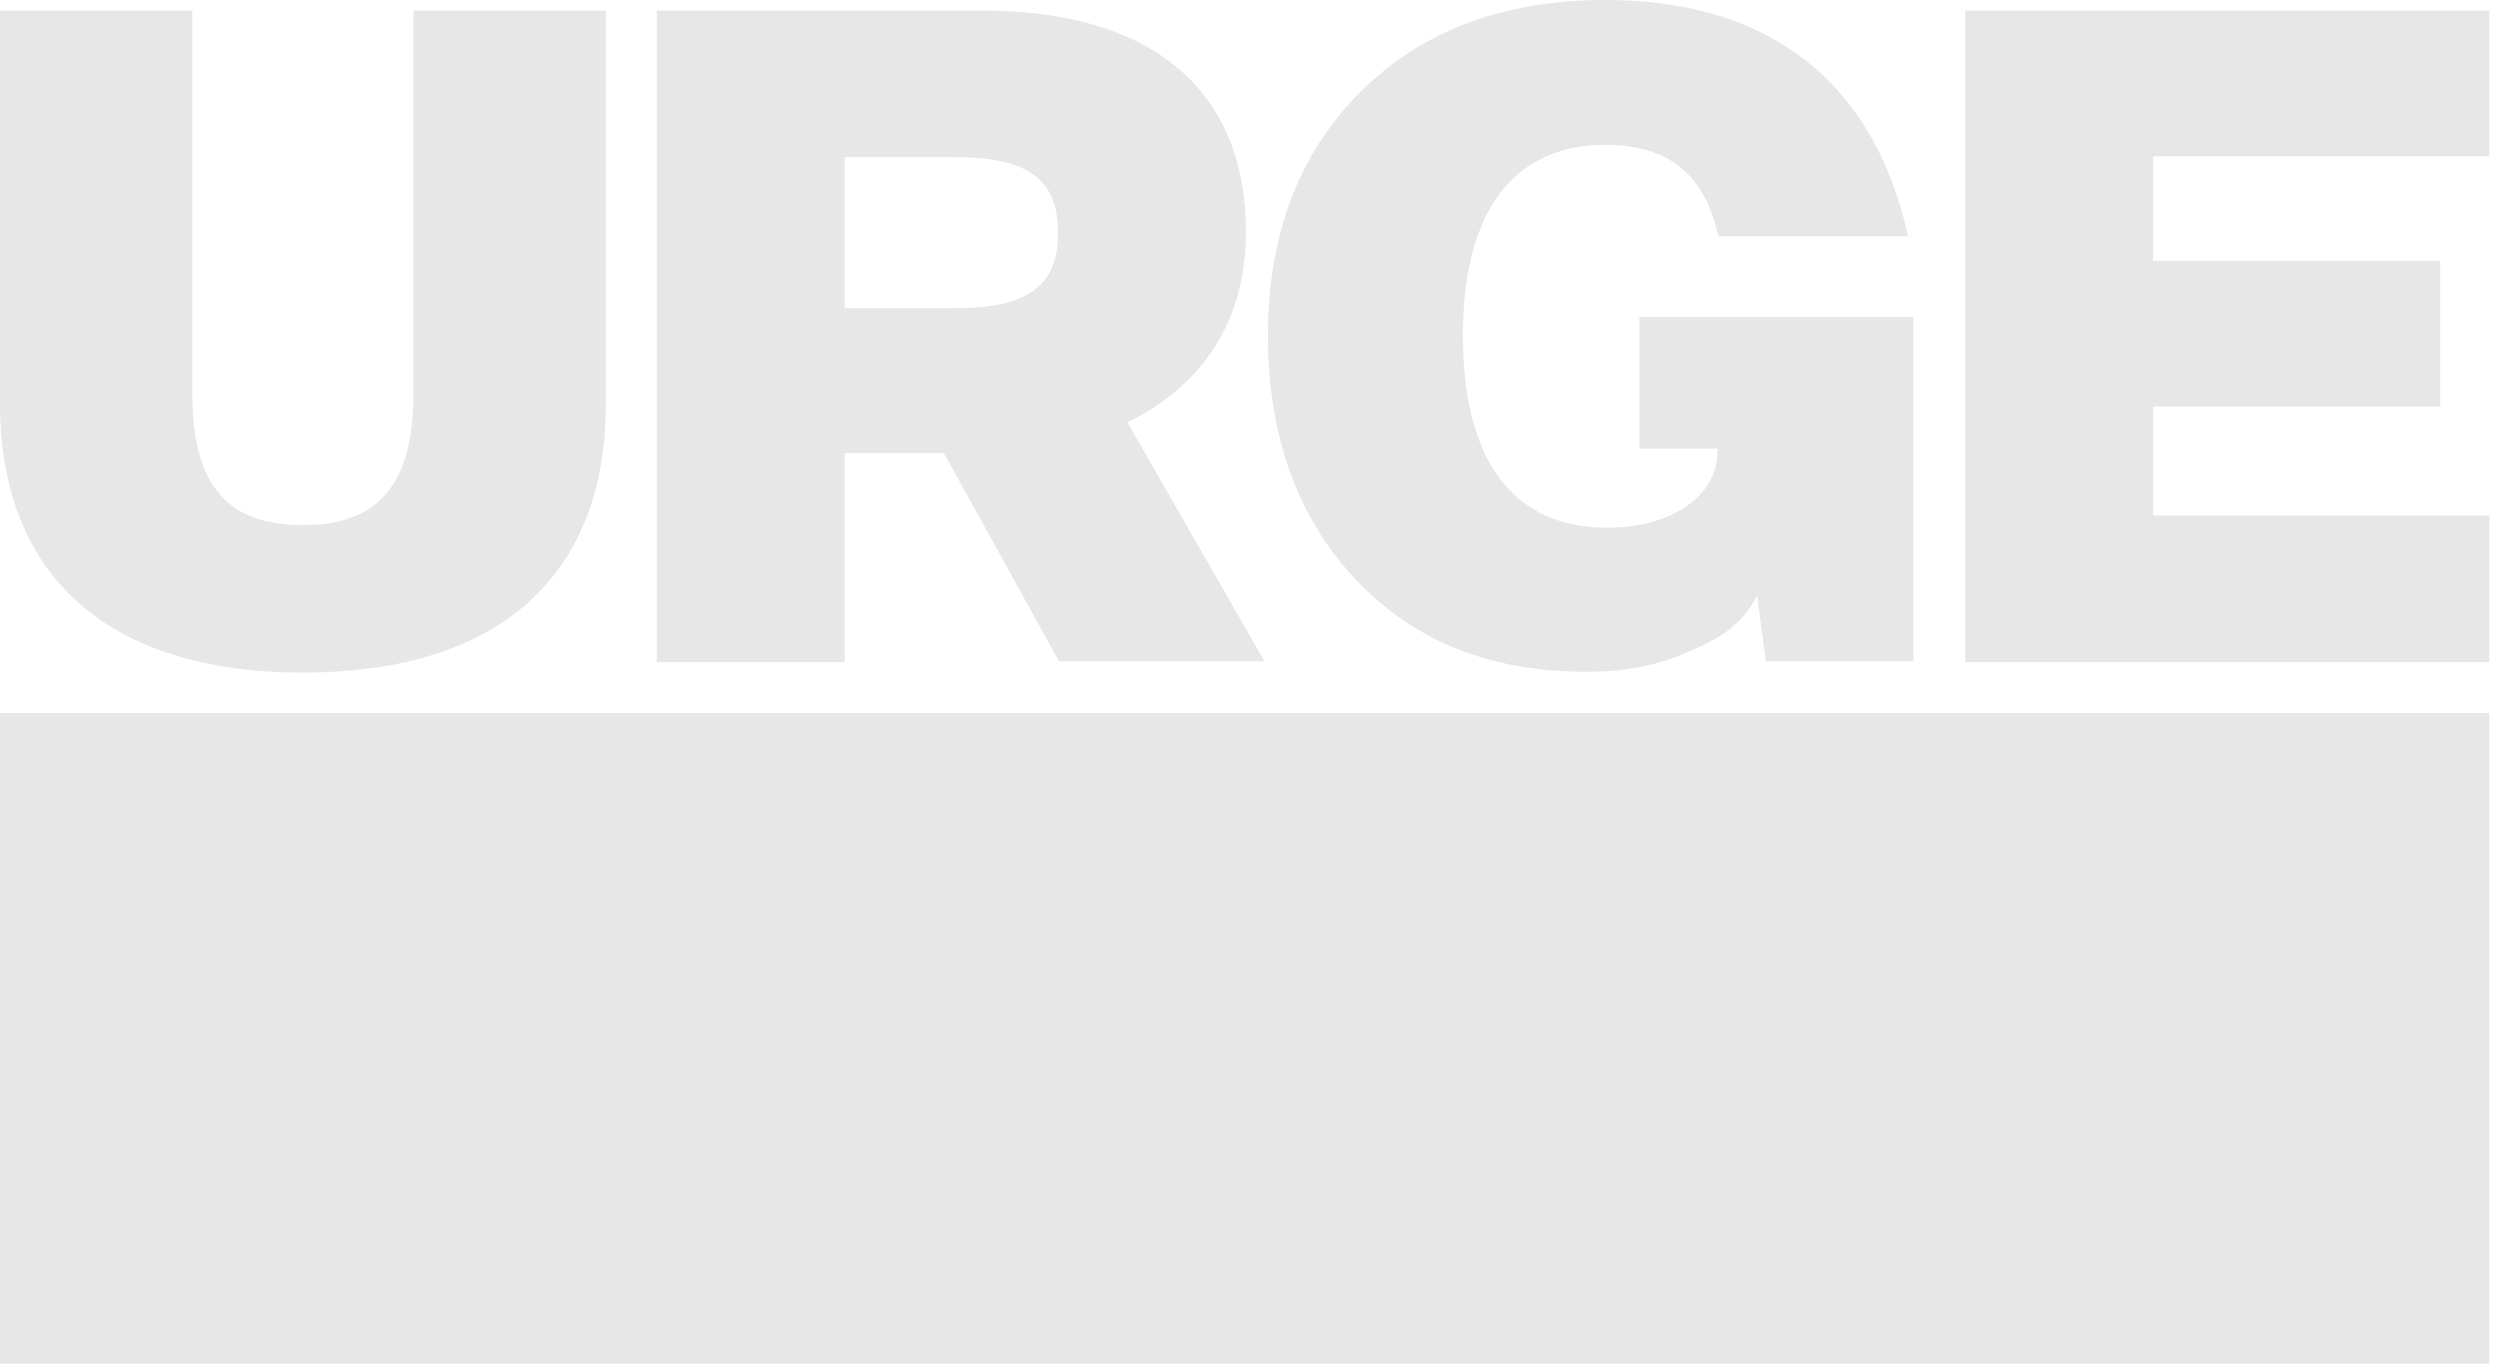<svg xmlns="http://www.w3.org/2000/svg" fill="none" viewBox="0 0 132 72" height="72" width="132">
<path fill="#E7E7E7" d="M31.99 0.556V21.326C31.99 30.505 26.241 35.513 15.995 35.513C5.749 35.513 0 30.459 0 21.279V0.556H10.153V20.723C10.153 25.591 11.961 27.724 15.995 27.724C19.982 27.724 21.836 25.591 21.836 20.723V0.556H31.99Z"></path>
<path fill="#E7E7E7" d="M44.6 23.968V34.956H34.679V0.556H51.879C60.78 0.556 65.787 4.728 65.787 12.239C65.787 16.829 63.608 20.306 59.529 22.299L66.761 34.91H55.912L49.839 23.922H44.6V23.968ZM44.6 8.252V16.272H50.442C54.243 16.272 55.866 15.113 55.866 12.285C55.866 9.457 54.243 8.298 50.442 8.298H44.6V8.252Z"></path>
<path fill="#E7E7E7" d="M71.584 30.599C68.525 27.354 66.948 23.042 66.948 17.71C66.948 12.425 68.571 8.114 71.816 4.868C75.062 1.623 79.373 0 84.751 0C93.421 0 98.938 4.312 100.746 12.472H90.732C89.99 9.18 88.089 7.65 84.751 7.65C79.883 7.65 77.241 11.22 77.241 17.71C77.241 24.294 79.883 27.864 84.844 27.864C88.321 27.864 90.686 26.148 90.686 23.83V23.691H86.559V16.737H101.024V34.911H93.235L92.772 31.433C92.215 32.639 91.103 33.612 89.387 34.308C87.718 35.096 85.864 35.467 83.963 35.467C78.77 35.513 74.691 33.891 71.584 30.599Z"></path>
<path fill="#E7E7E7" d="M131.439 27.26V34.956H103.761V0.556H131.439V8.252H113.682V13.769H128.842V21.465H113.682V27.214H131.439V27.26Z"></path>
<path fill="#E7E7E7" d="M131.436 37.646H0V72H131.436V37.646Z"></path>
</svg>
